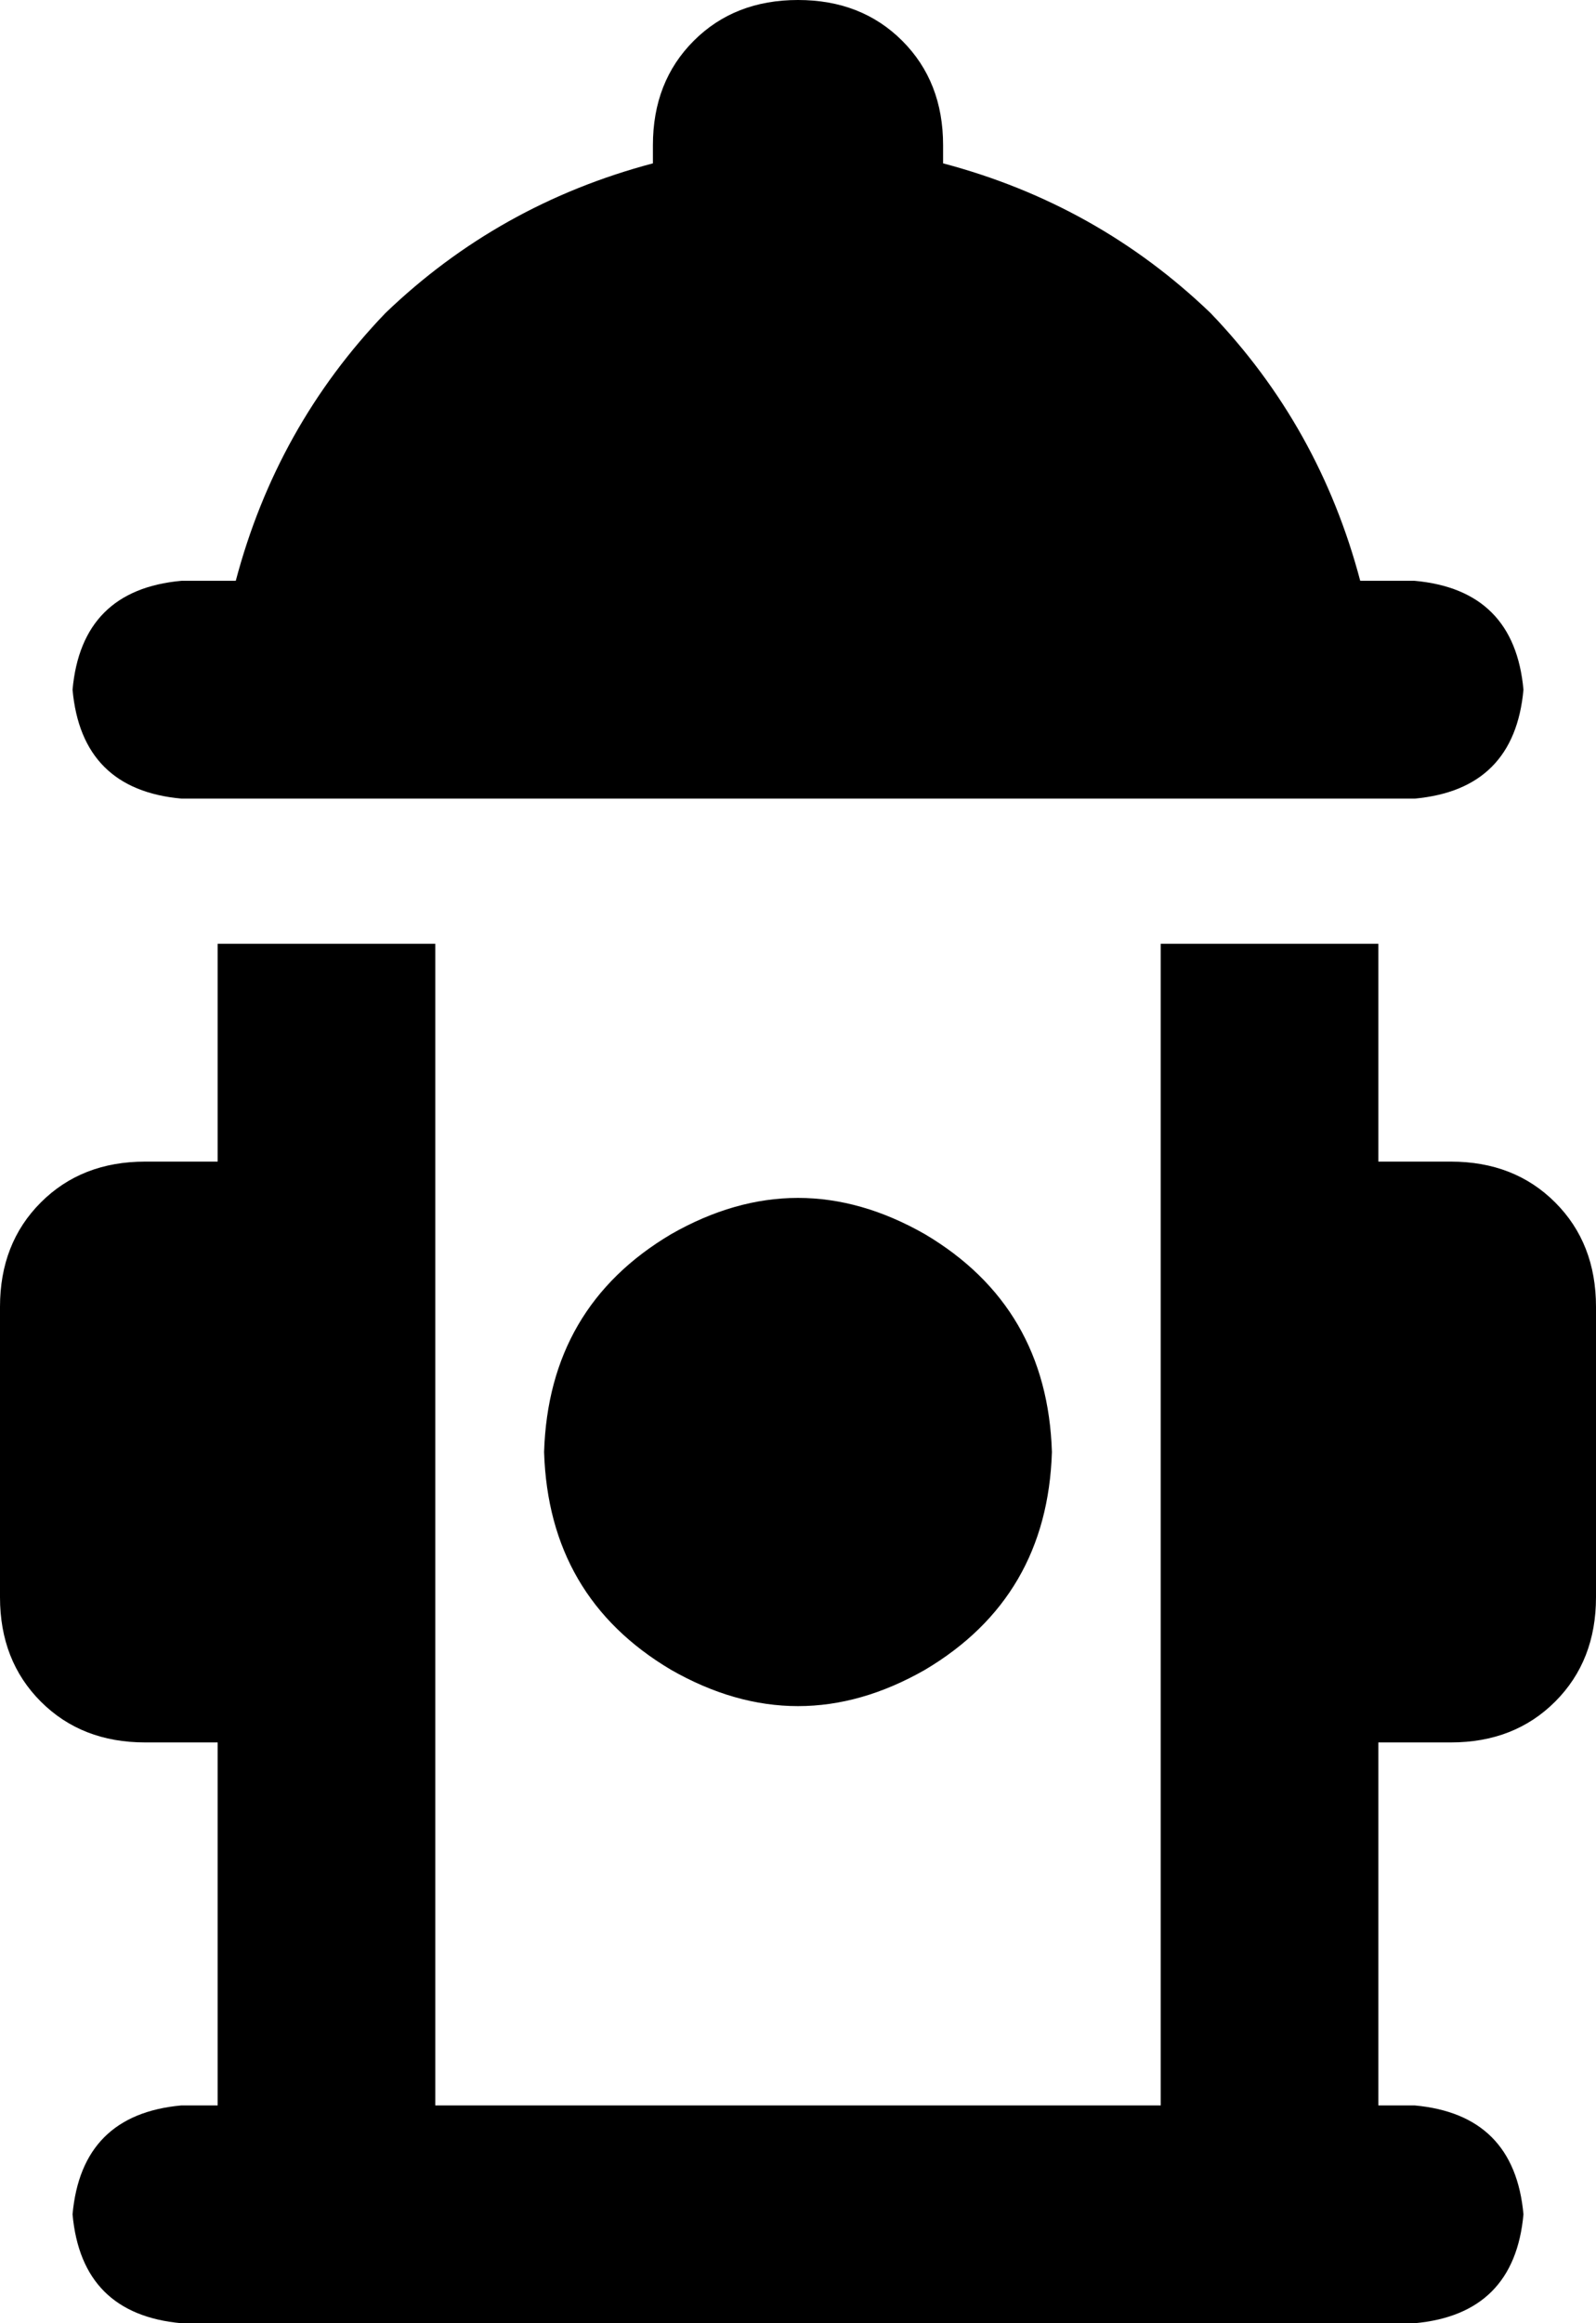 <svg viewBox="0 0 352 512">
  <path
    d="M 176 0 Q 162 0 153 9 L 153 9 Q 144 18 144 32 L 144 36 Q 110 45 85 69 Q 61 94 52 128 L 40 128 Q 18 130 16 152 Q 18 174 40 176 L 312 176 Q 334 174 336 152 Q 334 130 312 128 L 300 128 Q 291 94 267 69 Q 242 45 208 36 L 208 32 Q 208 18 199 9 Q 190 0 176 0 L 176 0 Z M 40 464 Q 18 466 16 488 Q 18 510 40 512 L 312 512 Q 334 510 336 488 Q 334 466 312 464 L 304 464 L 304 384 L 320 384 Q 334 384 343 375 Q 352 366 352 352 L 352 288 Q 352 274 343 265 Q 334 256 320 256 L 304 256 L 304 208 L 256 208 L 256 464 L 96 464 L 96 208 L 48 208 L 48 256 L 32 256 Q 18 256 9 265 Q 0 274 0 288 L 0 352 Q 0 366 9 375 Q 18 384 32 384 L 48 384 L 48 464 L 40 464 L 40 464 Z M 232 320 Q 231 288 204 272 Q 176 256 148 272 Q 121 288 120 320 Q 121 352 148 368 Q 176 384 204 368 Q 231 352 232 320 L 232 320 Z"
  />
</svg>